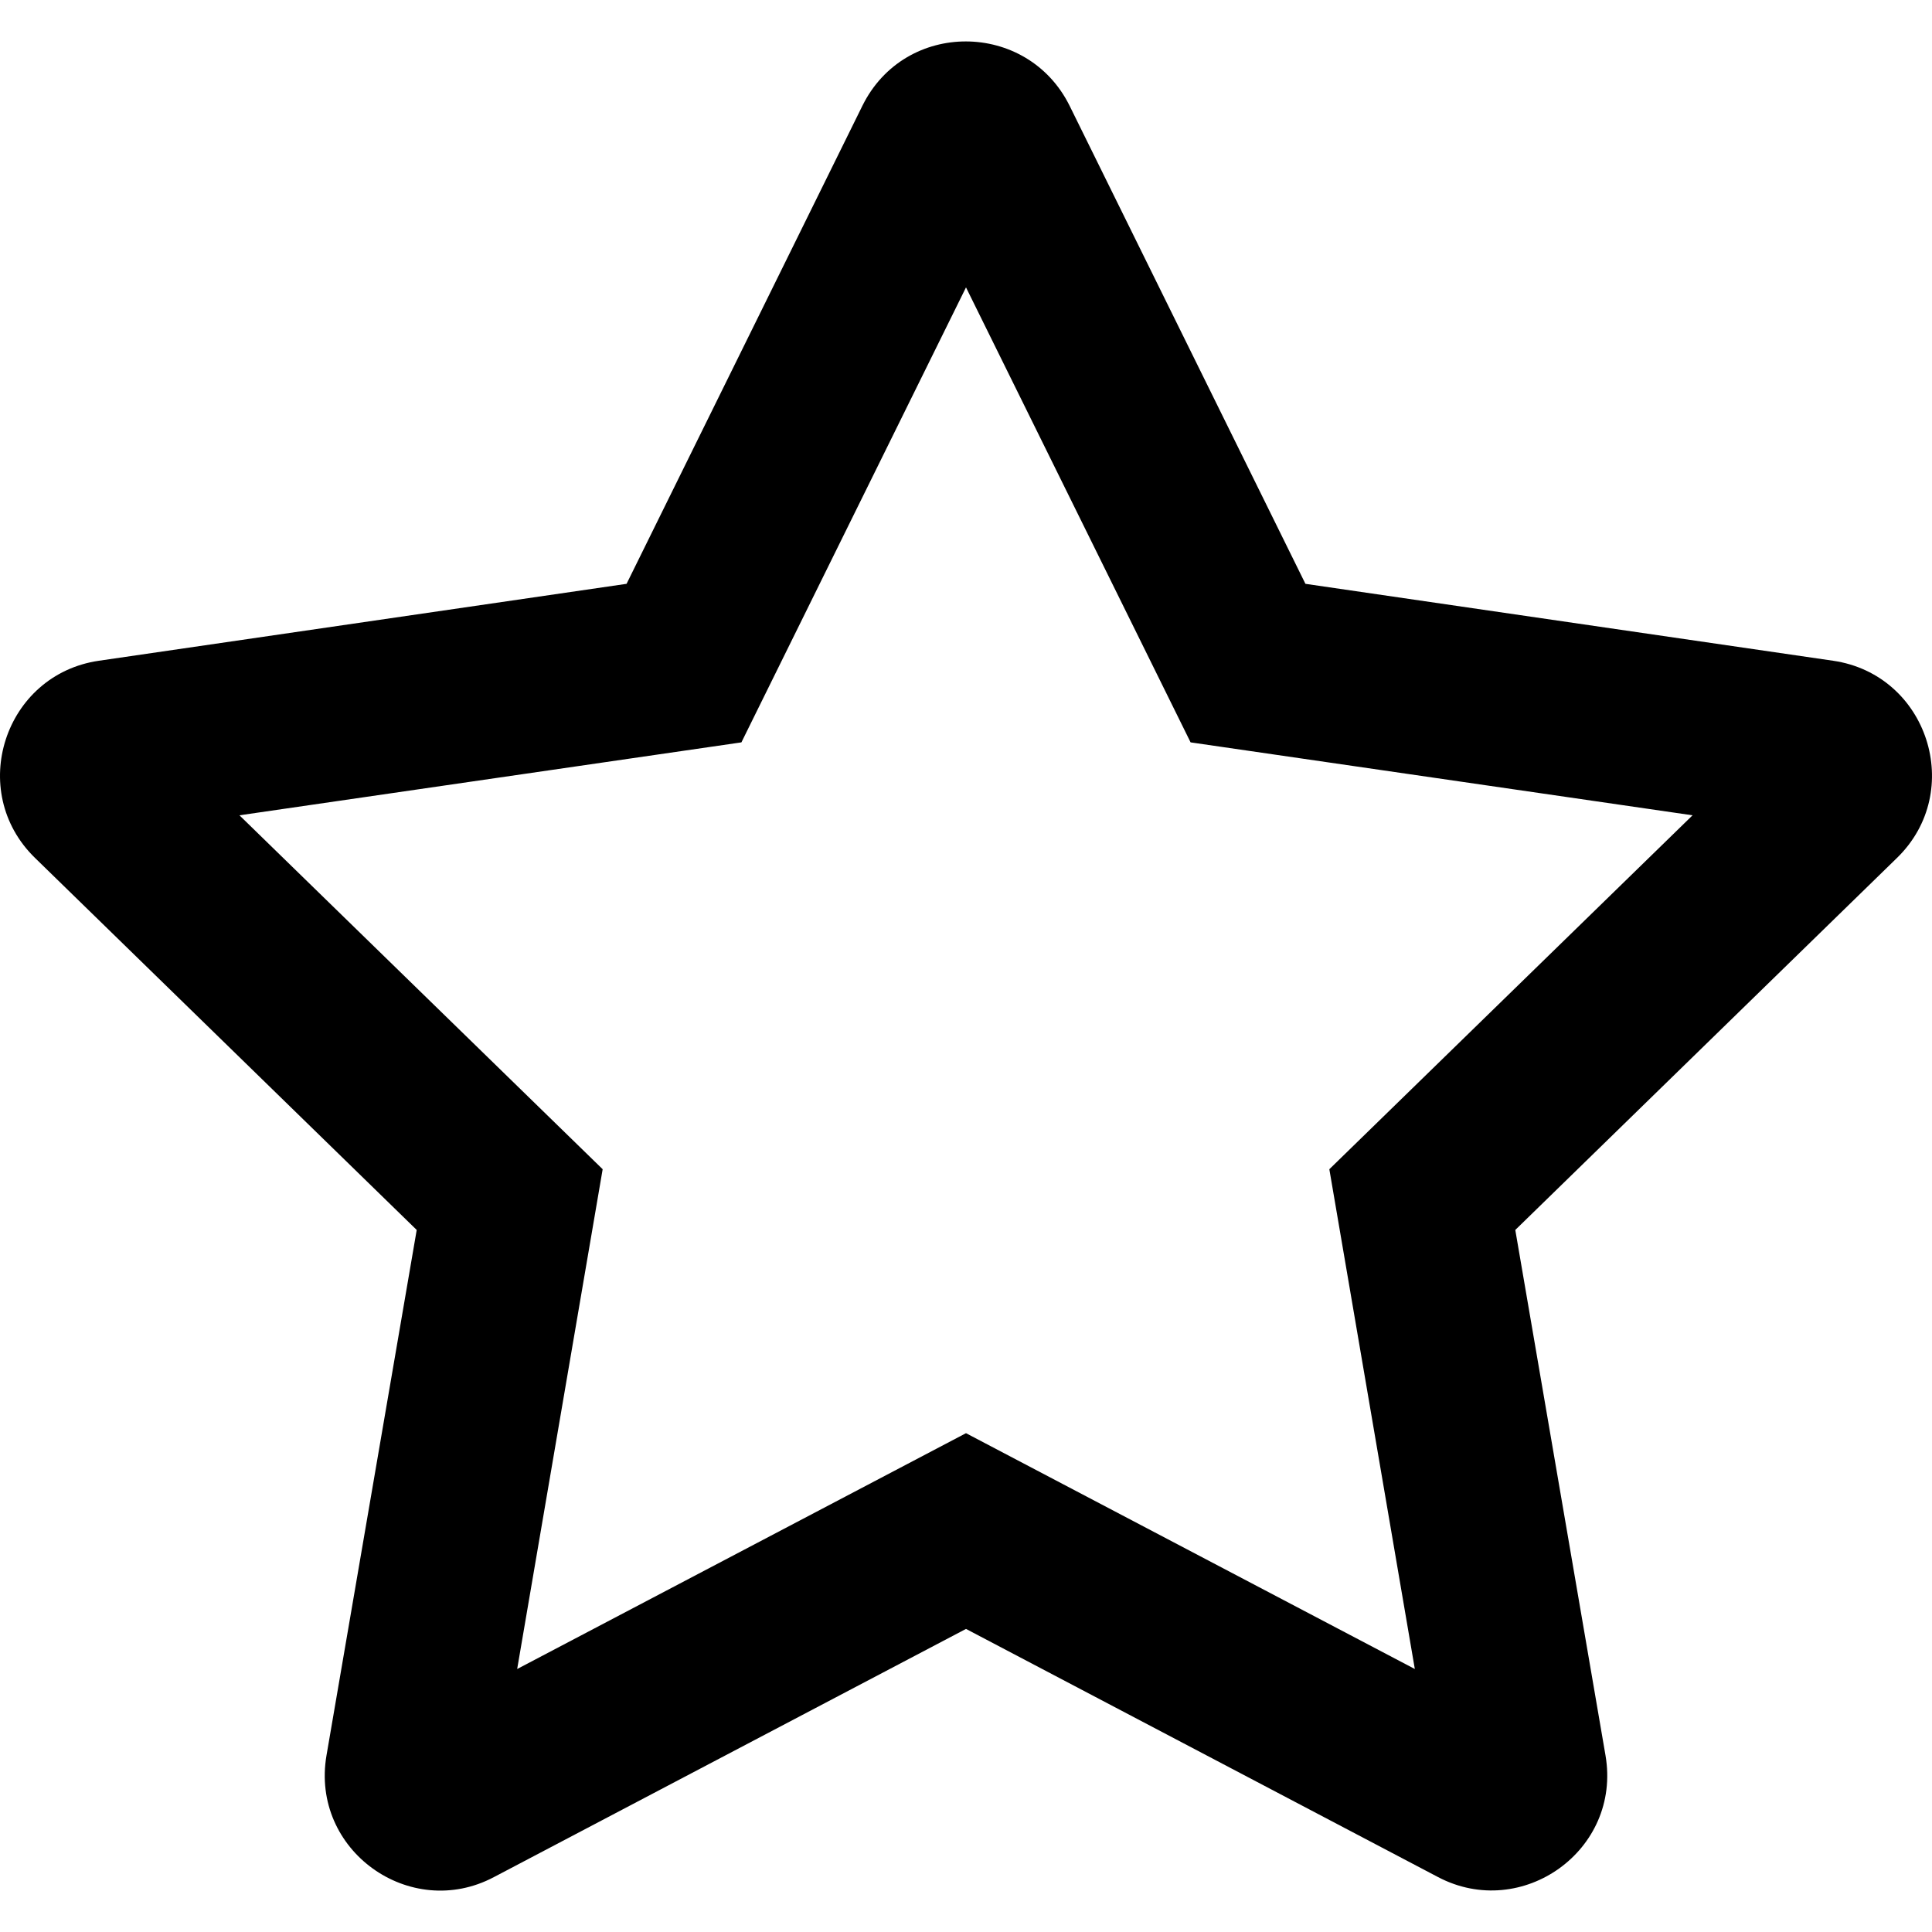 <?xml version="1.0" encoding="UTF-8" standalone="no"?><!DOCTYPE svg PUBLIC "-//W3C//DTD SVG 1.1//EN" "http://www.w3.org/Graphics/SVG/1.1/DTD/svg11.dtd"><svg width="100%" height="100%" viewBox="0 0 16 16" version="1.1" xmlns="http://www.w3.org/2000/svg" xmlns:xlink="http://www.w3.org/1999/xlink" xml:space="preserve" xmlns:serif="http://www.serif.com/" style="fill-rule:evenodd;clip-rule:evenodd;stroke-linejoin:round;stroke-miterlimit:2;"><rect id="_021_star-rounded-outline" serif:id="021_star-rounded-outline" x="0" y="0" width="16" height="16" style="fill:none;"/><clipPath id="_clip1"><rect x="0" y="0" width="16" height="16"/></clipPath><g clip-path="url(#_clip1)"><path d="M15.181,5.472l-4.37,-0.637l-1.953,-3.959c-0.35,-0.706 -1.363,-0.715 -1.716,-0l-1.953,3.959l-4.37,0.637c-0.783,0.114 -1.097,1.08 -0.529,1.633l3.161,3.081l-0.747,4.351c-0.135,0.787 0.693,1.376 1.387,1.008l3.909,-2.055l3.909,2.055c0.694,0.365 1.522,-0.221 1.387,-1.008l-0.747,-4.351l3.161,-3.081c0.568,-0.553 0.254,-1.519 -0.529,-1.633Zm-4.172,4.211l0.708,4.139l-3.717,-1.953l-3.717,1.953l0.708,-4.139l-3.008,-2.931l4.157,-0.604l1.86,-3.768l1.86,3.768l4.157,0.604l-3.008,2.931Z" style="fill-rule:nonzero;"/></g></svg>
